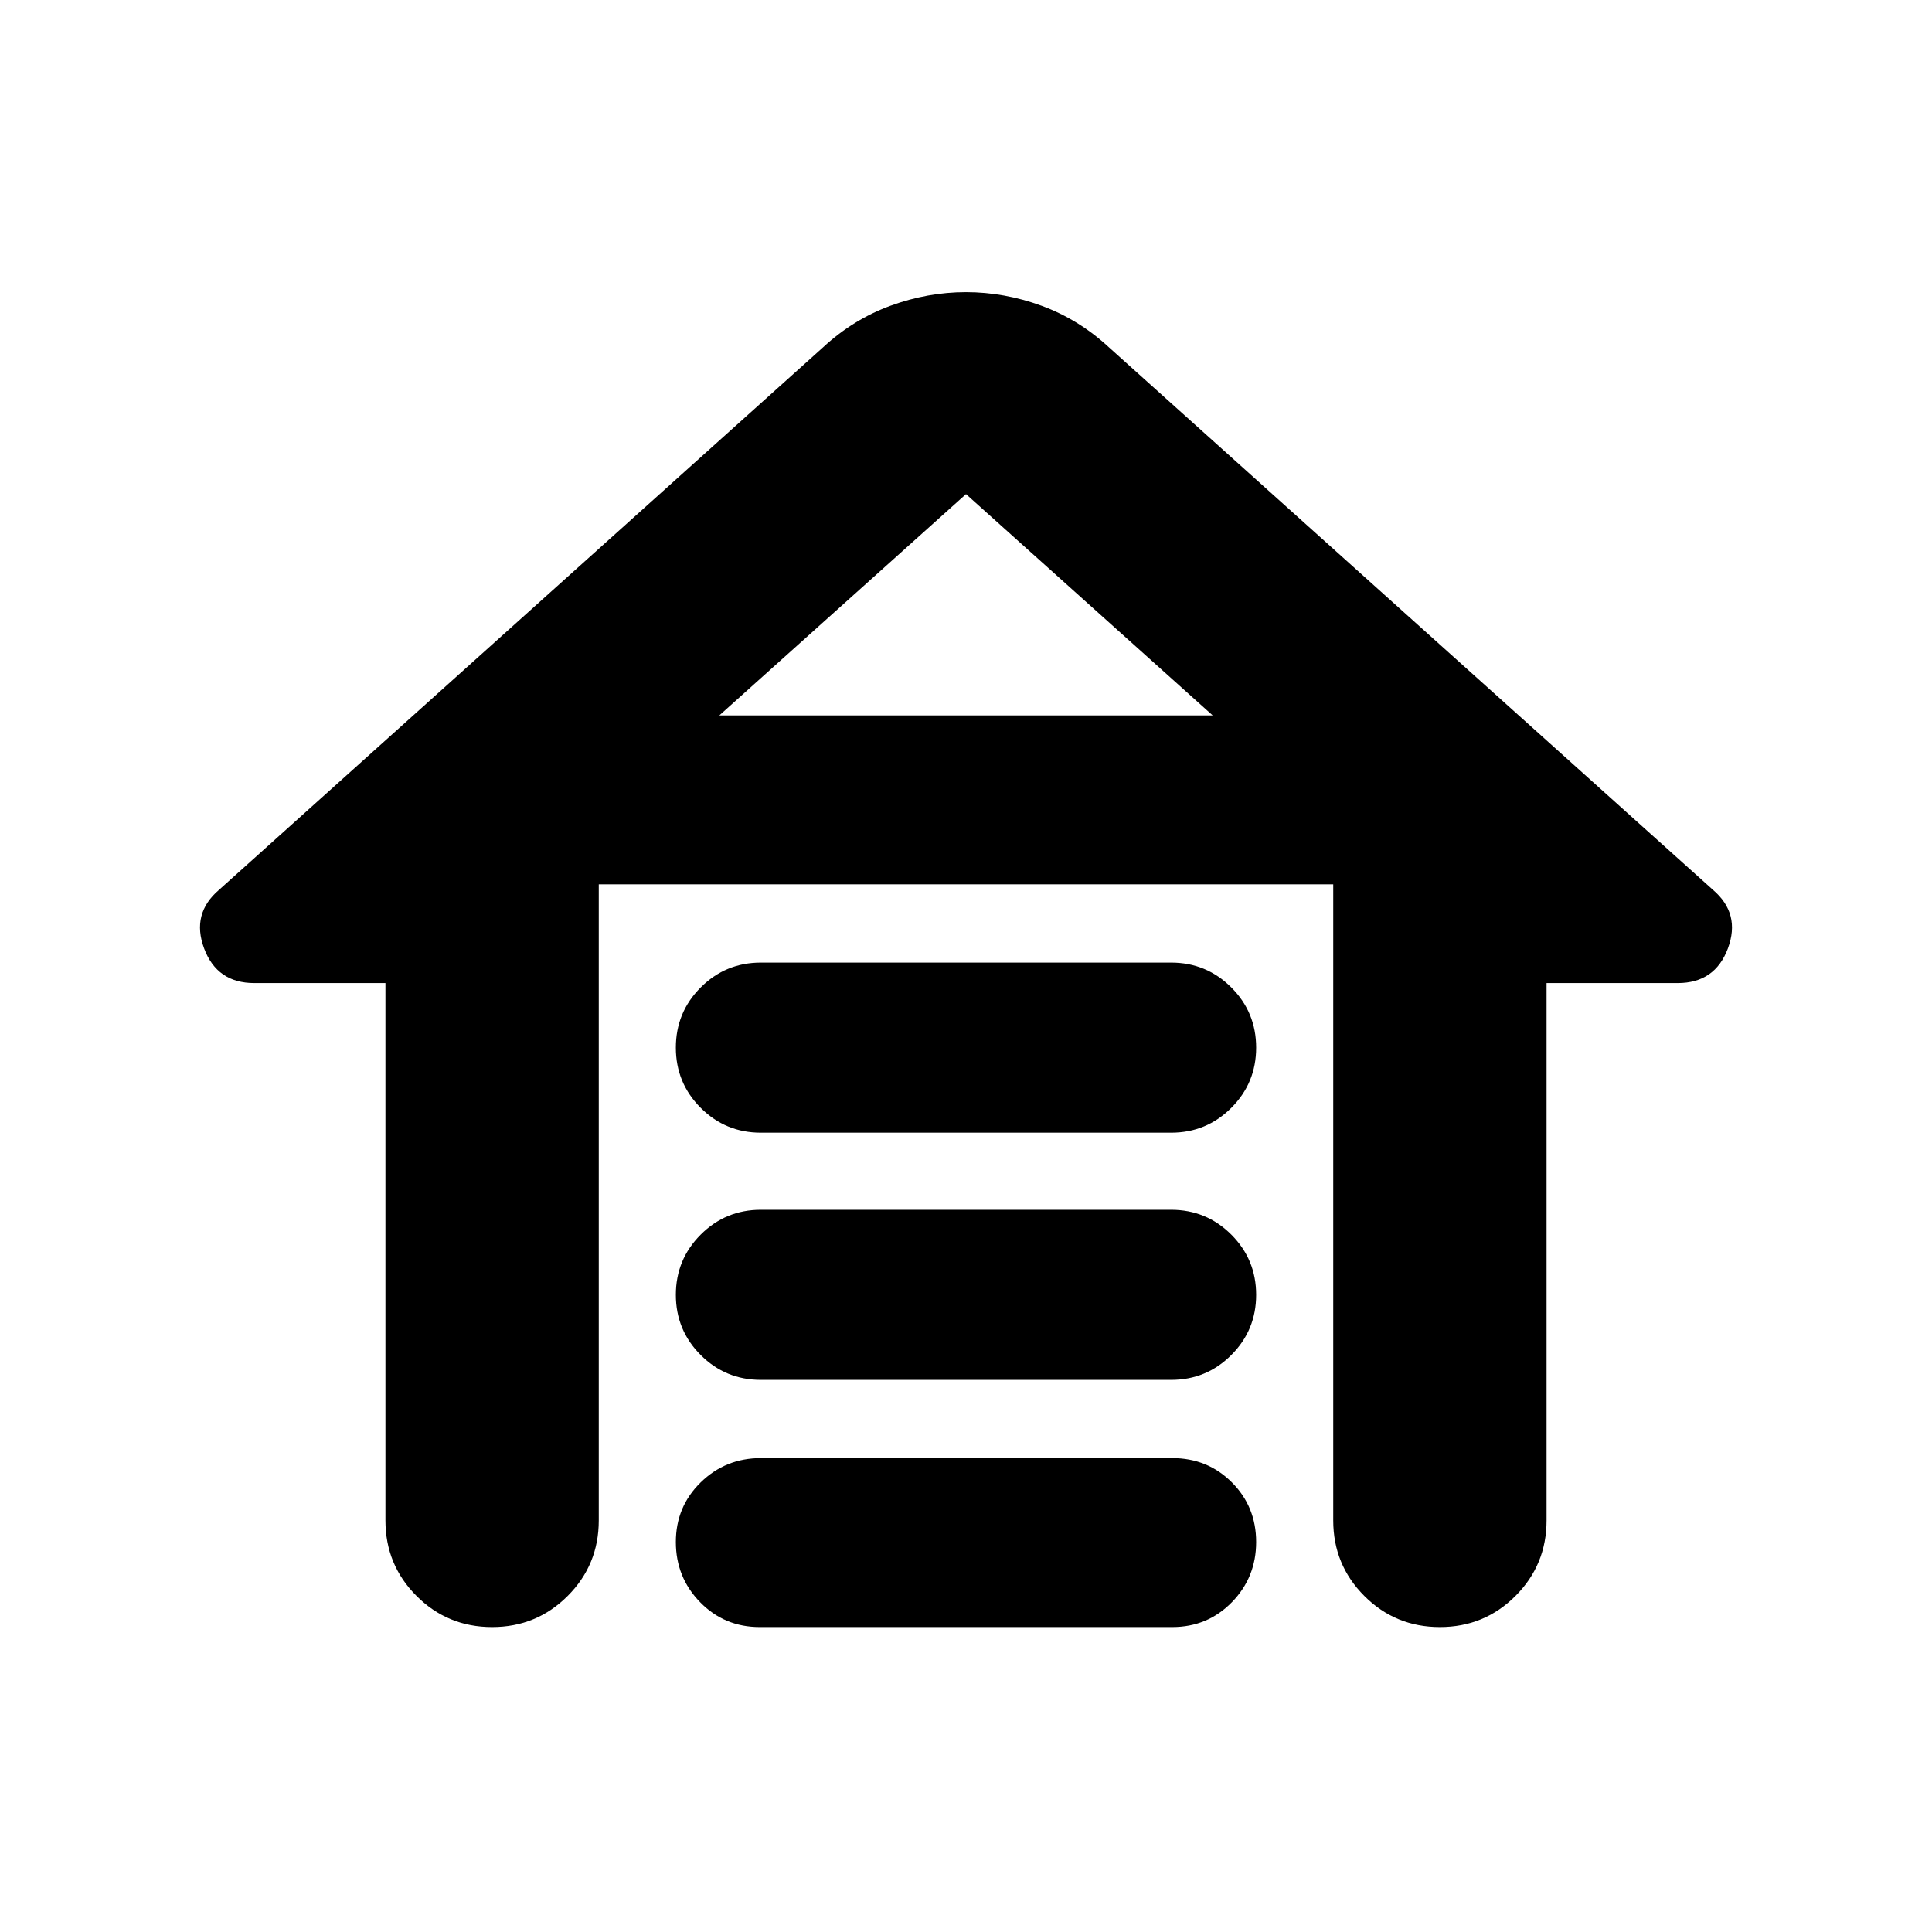 <svg xmlns="http://www.w3.org/2000/svg" height="24" viewBox="0 -960 960 960" width="24"><path d="M378.088-481.696h203.824q17.565 0 29.913 12.348 12.348 12.348 12.348 29.913 0 17.565-12.348 29.913-12.348 12.348-29.913 12.348H378.088q-17.565 0-29.913-12.348-12.348-12.348-12.348-29.913 0-17.565 12.348-29.913 12.348-12.348 29.913-12.348Zm0 122.826h203.824q17.565 0 29.913 12.348 12.348 12.348 12.348 29.913 0 17.566-12.348 29.914-12.348 12.347-29.913 12.347H378.088q-17.565 0-29.913-12.347-12.348-12.348-12.348-29.914 0-17.565 12.348-29.913 12.348-12.348 29.913-12.348Zm0 123.392h204.389q17.566 0 29.631 12.065 12.065 12.065 12.065 29.631 0 17.565-12.065 29.913-12.065 12.348-29.631 12.348H377.523q-17.566 0-29.631-12.348-12.065-12.348-12.065-29.913 0-17.566 12.348-29.631 12.348-12.065 29.913-12.065Zm-186.567 30.956v-266.999h-65.173q-18.522 0-24.936-17.24-6.413-17.239 7.414-29.065l300.217-269.652q14.956-13.826 33.413-20.587 18.457-6.761 37.544-6.761 19.087 0 37.544 6.761 18.457 6.761 33.413 20.587l300.217 269.652q13.827 11.826 7.414 29.065-6.414 17.24-24.936 17.24h-65.173v266.999q0 22.087-15.457 37.544-15.457 15.457-37.544 15.457-22.087 0-37.544-15.457-15.457-15.457-15.457-37.544v-316.043H297.523v316.043q0 22.087-15.457 37.544-15.457 15.457-37.544 15.457-22.087 0-37.544-15.457-15.457-15.457-15.457-37.544ZM480-714.477 357.436-604.522h245.128L480-714.477Zm0 109.955h122.564-245.128H480Z"/></svg>